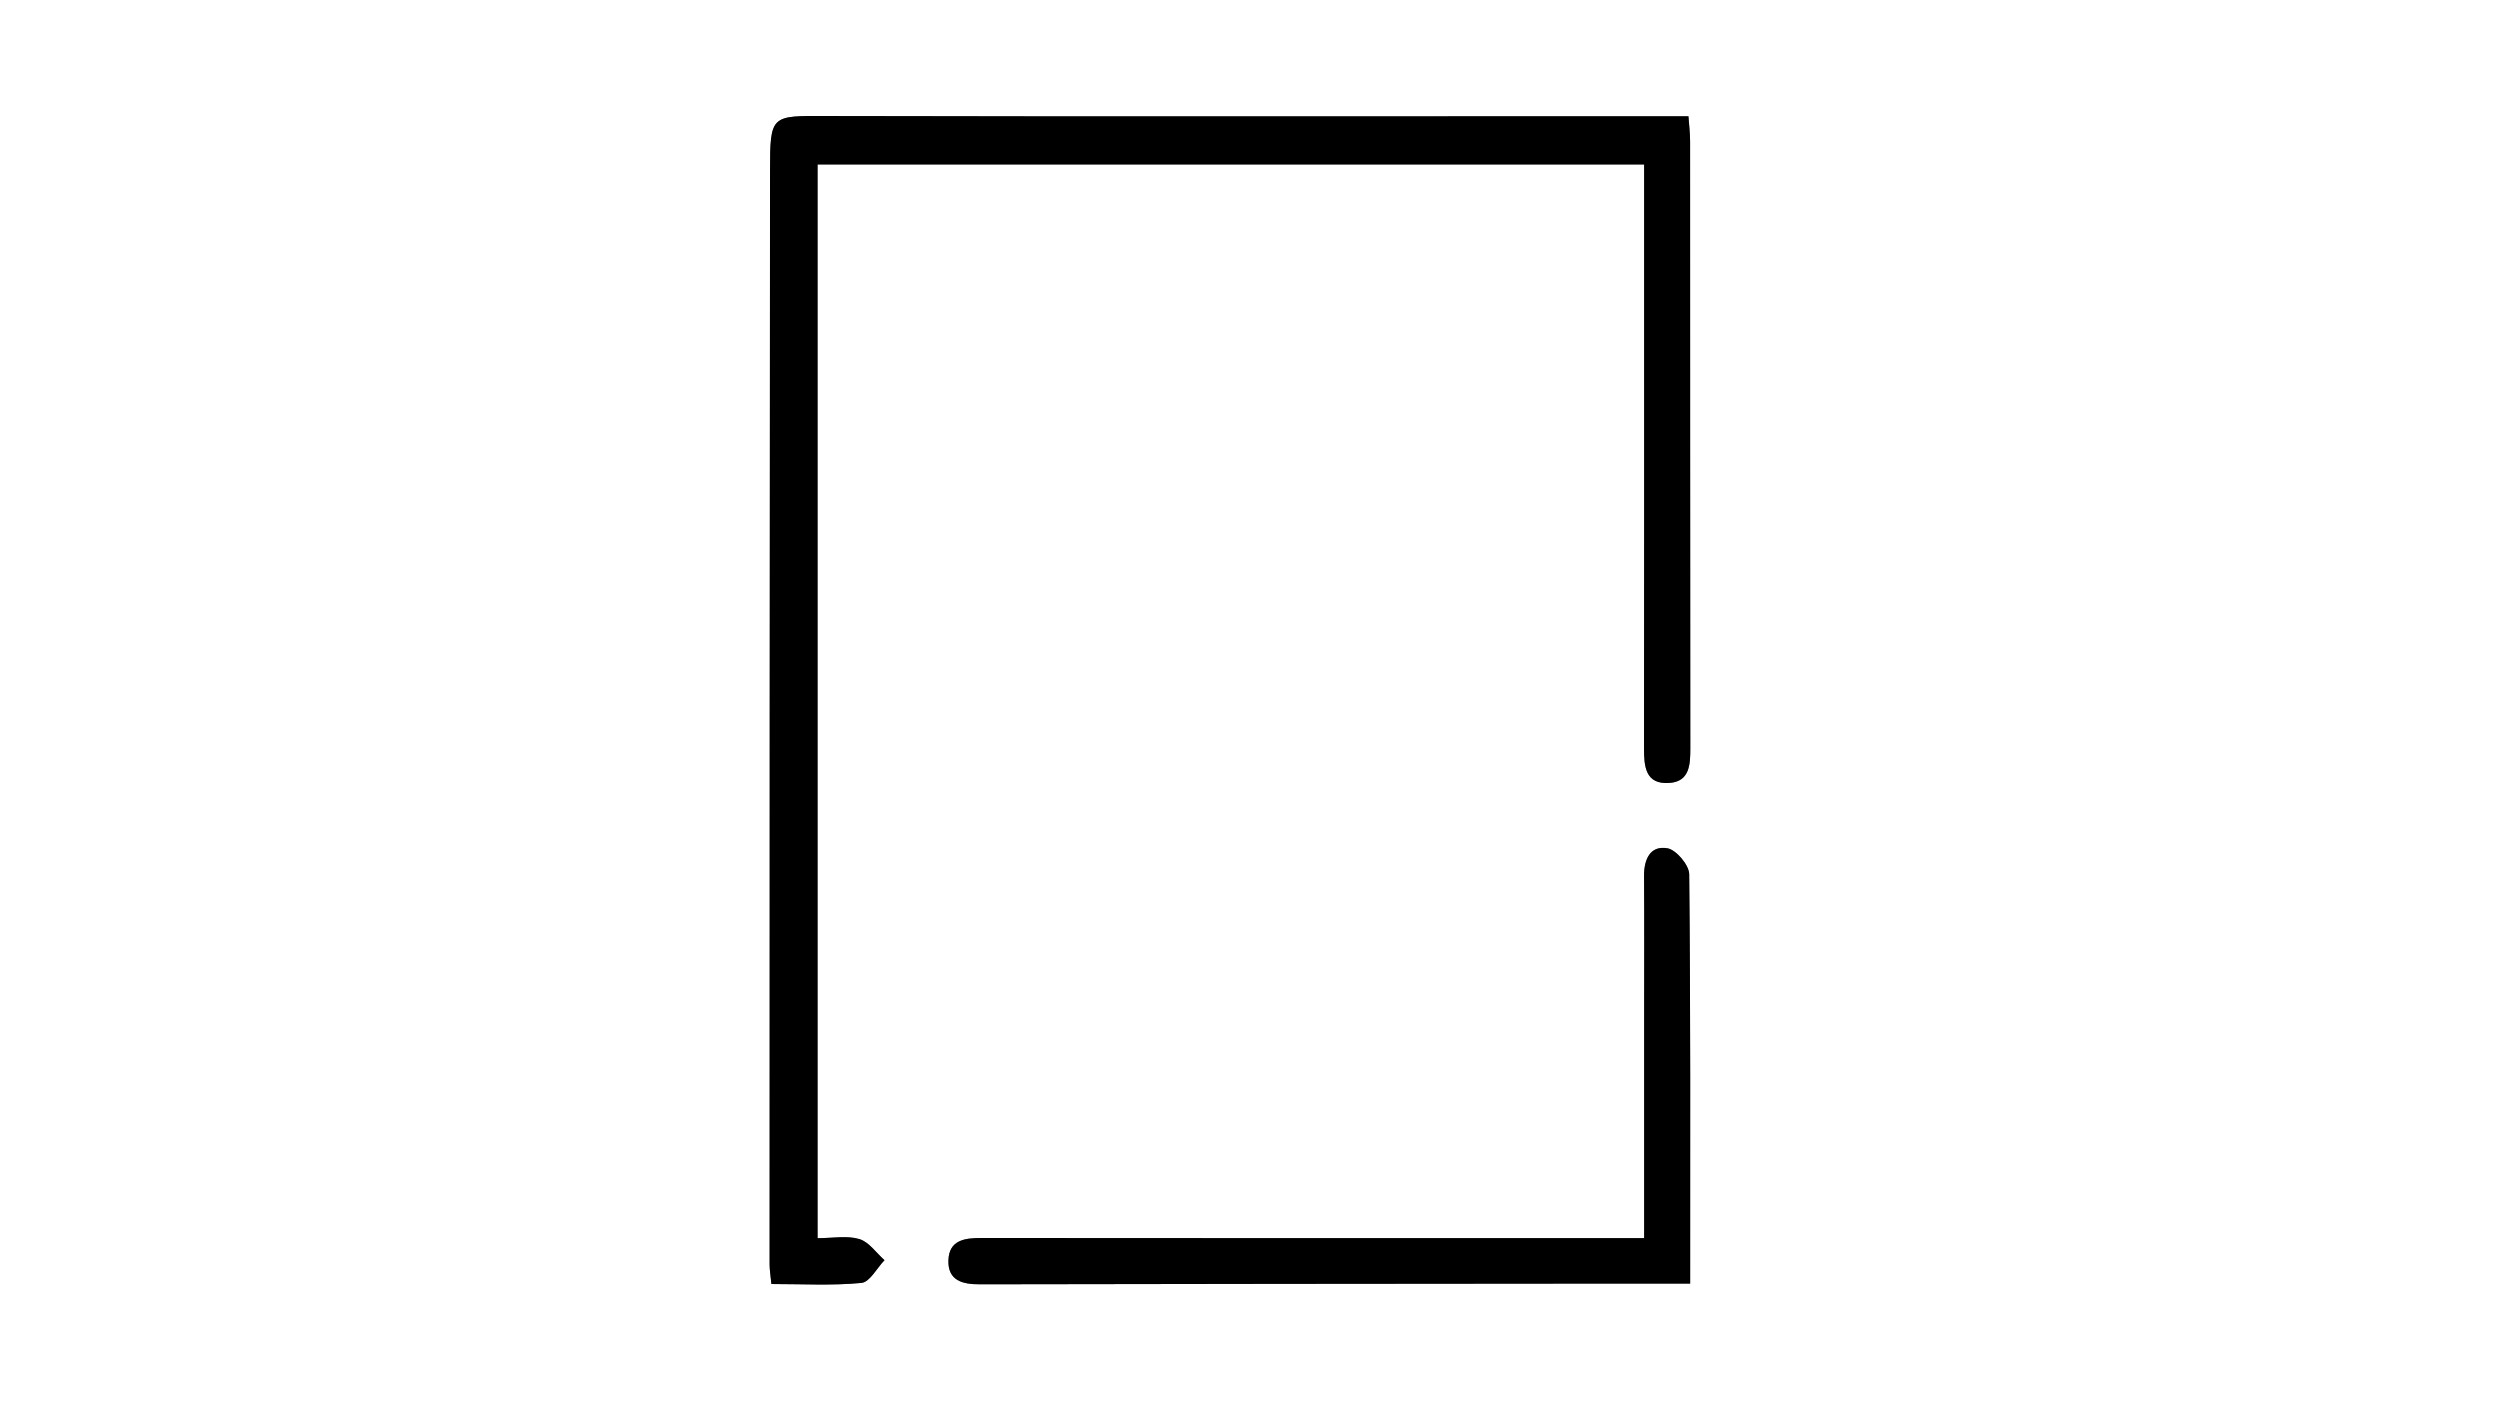 <?xml version="1.0" encoding="UTF-8"?>
<svg id="Layer_1" data-name="Layer 1" xmlns="http://www.w3.org/2000/svg" version="1.1" viewBox="0 0 1920 1080">
  <rect x="0" y="0" width="1920" height="1080" fill="#808080" stroke="none"/>
  <defs>
    <style>
      .cls-1 {
        fill: #000;
      }

      .cls-1, .cls-2 {
        stroke-width: 0px;
      }

      .cls-2 {
        fill: #fff;
      }
    </style>
  </defs>
  <path class="cls-2" d="M2067,1671.22H-147c0-738,0-1476,0-2214,738,0,1476,0,2214,0,0,738,0,1476,0,2214ZM627.91,950.92V126.31h634.8c0,26.82,0,51.84,0,76.86,0,123.71.06,247.42-.08,371.13-.02,14.3.95,28.44,19.72,26.97,15.28-1.2,15.85-13.99,15.83-26.54-.18-155.37-.1-310.75-.17-466.12,0-6.38-.82-12.75-1.27-19.33-15.7,0-29.55,0-43.4,0-206.18,0-412.37.27-618.55-.18-42.73-.09-43.35-1.33-43.39,42.49-.29,279.82-.29,559.63-.33,839.45,0,4.19.74,8.39,1.37,15.08,23.89,0,46.68,1.33,69.14-.84,6.41-.62,11.85-11.36,17.74-17.45-6.37-5.64-11.91-14-19.3-16.22-9.41-2.83-20.31-.69-32.09-.69ZM1262.71,950.89c-12.19,0-20.98,0-29.78,0-159.77,0-319.53.06-479.3-.11-12.91-.01-24.76,1.65-25.24,17.2-.48,15.52,10.78,18.39,24.04,18.36,151.66-.29,303.33-.39,455-.52,29.85-.03,59.69,0,90.62,0,0-108.43.34-211.42-.74-314.41-.07-7.04-9.94-18.74-16.72-19.93-13.24-2.32-18.06,8.53-17.96,21.36.25,35.34.08,70.68.08,106.02,0,56.53,0,113.05,0,172.03Z"/>
  <path class="cls-1" d="M627.91,950.92c11.78,0,22.68-2.14,32.09.69,7.39,2.22,12.94,10.59,19.3,16.22-5.89,6.1-11.32,16.84-17.74,17.45-22.46,2.16-45.25.84-69.14.84-.63-6.69-1.37-10.89-1.37-15.08.04-279.82.04-559.63.33-839.45.05-43.82.66-42.59,43.39-42.49,206.18.46,412.37.19,618.55.18,13.85,0,27.7,0,43.4,0,.45,6.58,1.27,12.95,1.27,19.33.07,155.37,0,310.75.17,466.12.01,12.54-.55,25.34-15.83,26.54-18.77,1.47-19.74-12.67-19.72-26.97.15-123.71.08-247.42.08-371.13,0-25.02,0-50.04,0-76.86h-634.8v824.61Z"/>
  <path class="cls-1" d="M1262.71,950.89c0-58.98,0-115.5,0-172.03,0-35.34.17-70.68-.08-106.02-.09-12.83,4.72-23.68,17.96-21.36,6.77,1.19,16.65,12.89,16.72,19.93,1.08,102.98.74,205.98.74,314.41-30.93,0-60.77-.02-90.62,0-151.67.13-303.33.22-455,.52-13.26.03-24.52-2.84-24.04-18.36.48-15.55,12.33-17.21,25.24-17.2,159.77.17,319.53.11,479.3.11,8.79,0,17.59,0,29.78,0Z"/>
</svg>